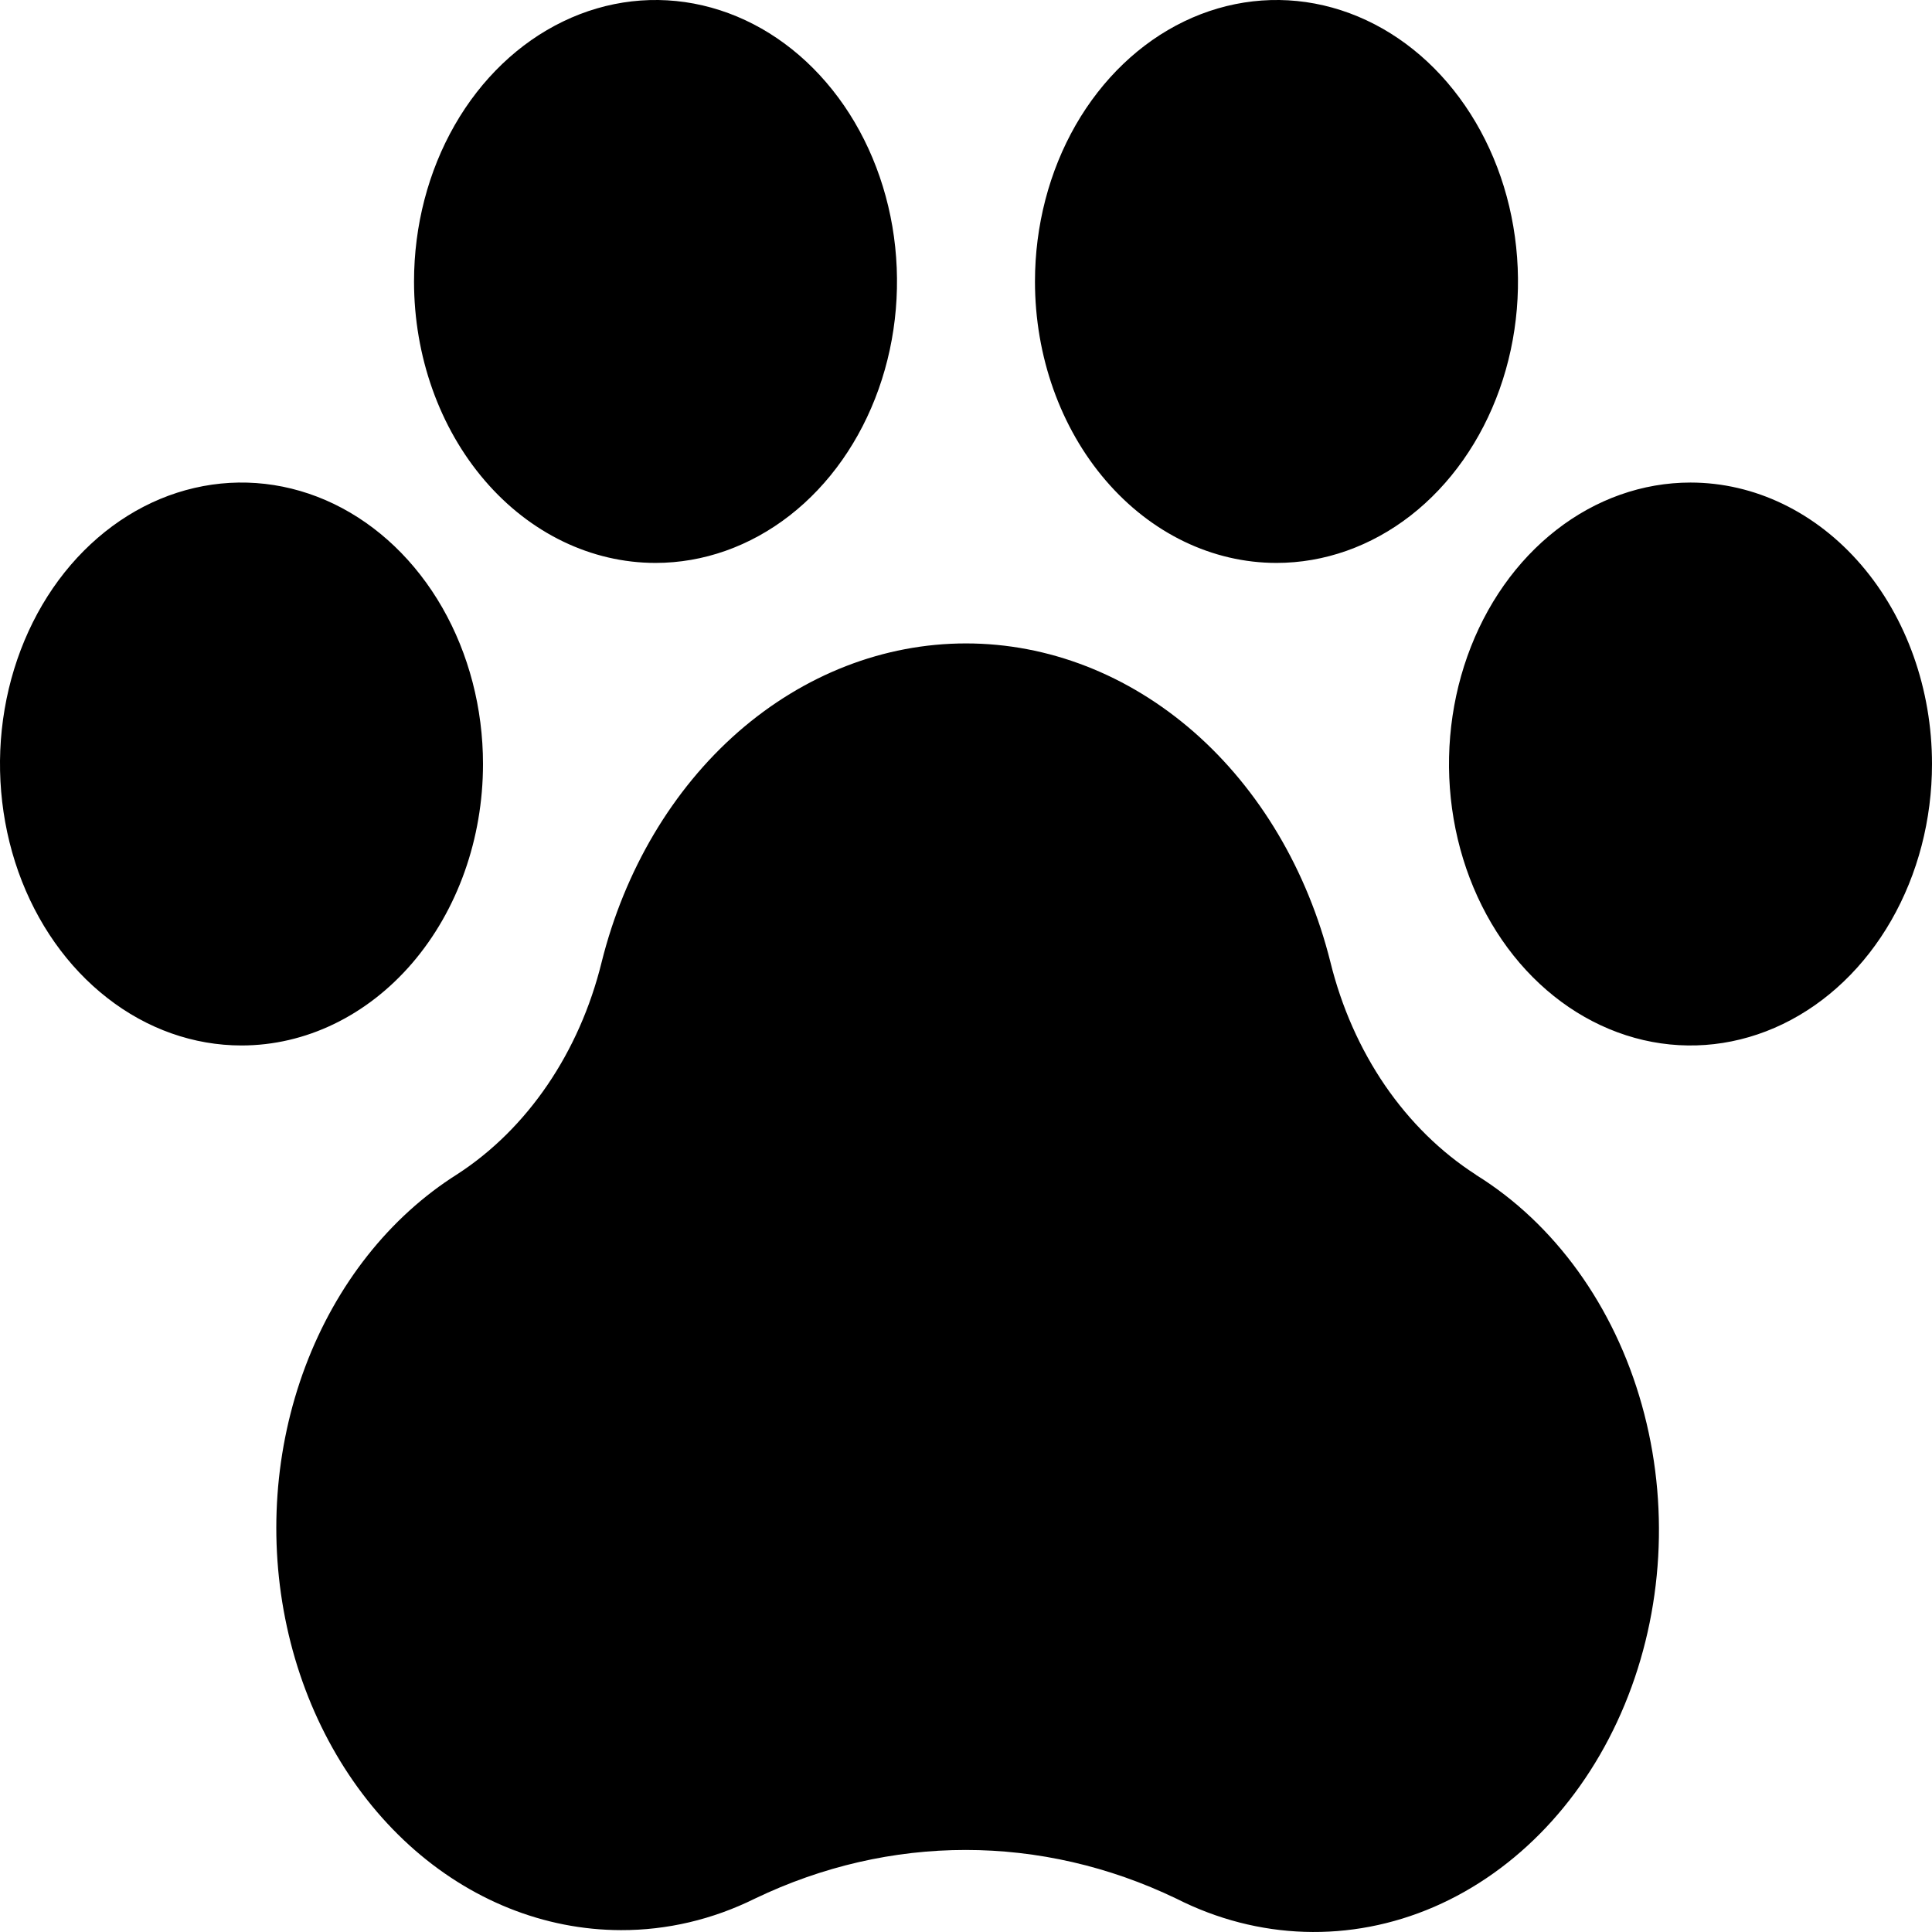 <svg width="30" height="30" viewBox="0 0 30 30" fill="none" xmlns="http://www.w3.org/2000/svg">
<path d="M30 11.863C30 12.728 29.78 13.573 29.368 14.291C28.956 15.01 28.37 15.57 27.685 15.901C27 16.232 26.246 16.319 25.518 16.15C24.791 15.981 24.123 15.565 23.598 14.954C23.074 14.343 22.717 13.564 22.572 12.716C22.427 11.868 22.502 10.989 22.785 10.191C23.069 9.392 23.55 8.709 24.167 8.229C24.783 7.749 25.508 7.493 26.25 7.493C27.245 7.493 28.198 7.953 28.902 8.773C29.605 9.592 30 10.704 30 11.863ZM7.5 11.863C7.5 10.999 7.28 10.154 6.868 9.435C6.456 8.716 5.87 8.156 5.185 7.825C4.5 7.495 3.746 7.408 3.018 7.577C2.291 7.745 1.623 8.162 1.098 8.773C0.574 9.384 0.217 10.163 0.072 11.011C-0.073 11.858 0.002 12.737 0.285 13.536C0.569 14.335 1.05 15.017 1.667 15.497C2.283 15.978 3.008 16.234 3.75 16.234C4.745 16.234 5.698 15.774 6.402 14.954C7.105 14.134 7.5 13.023 7.5 11.863ZM10.179 8.741C10.92 8.741 11.645 8.485 12.262 8.005C12.879 7.525 13.359 6.842 13.643 6.043C13.927 5.245 14.001 4.366 13.857 3.518C13.712 2.67 13.355 1.891 12.83 1.28C12.306 0.669 11.638 0.253 10.91 0.084C10.183 -0.085 9.429 0.002 8.744 0.333C8.058 0.664 7.473 1.224 7.061 1.942C6.649 2.661 6.429 3.506 6.429 4.371C6.429 5.53 6.824 6.642 7.527 7.461C8.23 8.281 9.184 8.741 10.179 8.741ZM19.821 8.741C20.563 8.741 21.288 8.485 21.905 8.005C22.521 7.525 23.002 6.842 23.286 6.043C23.57 5.245 23.644 4.366 23.499 3.518C23.355 2.67 22.997 1.891 22.473 1.28C21.949 0.669 21.28 0.253 20.553 0.084C19.826 -0.085 19.072 0.002 18.386 0.333C17.701 0.664 17.116 1.224 16.703 1.942C16.291 2.661 16.071 3.506 16.071 4.371C16.071 5.53 16.466 6.642 17.17 7.461C17.873 8.281 18.827 8.741 19.821 8.741ZM22.918 18.241C22.374 17.892 21.894 17.42 21.506 16.854C21.119 16.288 20.831 15.638 20.659 14.941C20.302 13.514 19.558 12.259 18.538 11.366C17.517 10.474 16.276 9.991 15 9.991C13.724 9.991 12.483 10.474 11.462 11.366C10.442 12.259 9.698 13.514 9.342 14.941C8.997 16.342 8.191 17.527 7.098 18.235C6.05 18.896 5.221 19.945 4.742 21.217C4.263 22.489 4.162 23.91 4.454 25.256C4.746 26.603 5.415 27.797 6.354 28.651C7.294 29.505 8.451 29.969 9.643 29.971C10.357 29.973 11.064 29.807 11.721 29.482C13.818 28.474 16.171 28.474 18.267 29.482C19.536 30.125 20.97 30.171 22.268 29.61C23.566 29.048 24.627 27.922 25.228 26.469C25.83 25.015 25.925 23.347 25.494 21.814C25.064 20.28 24.14 19 22.918 18.243V18.241Z" fill="black"/>
</svg>
